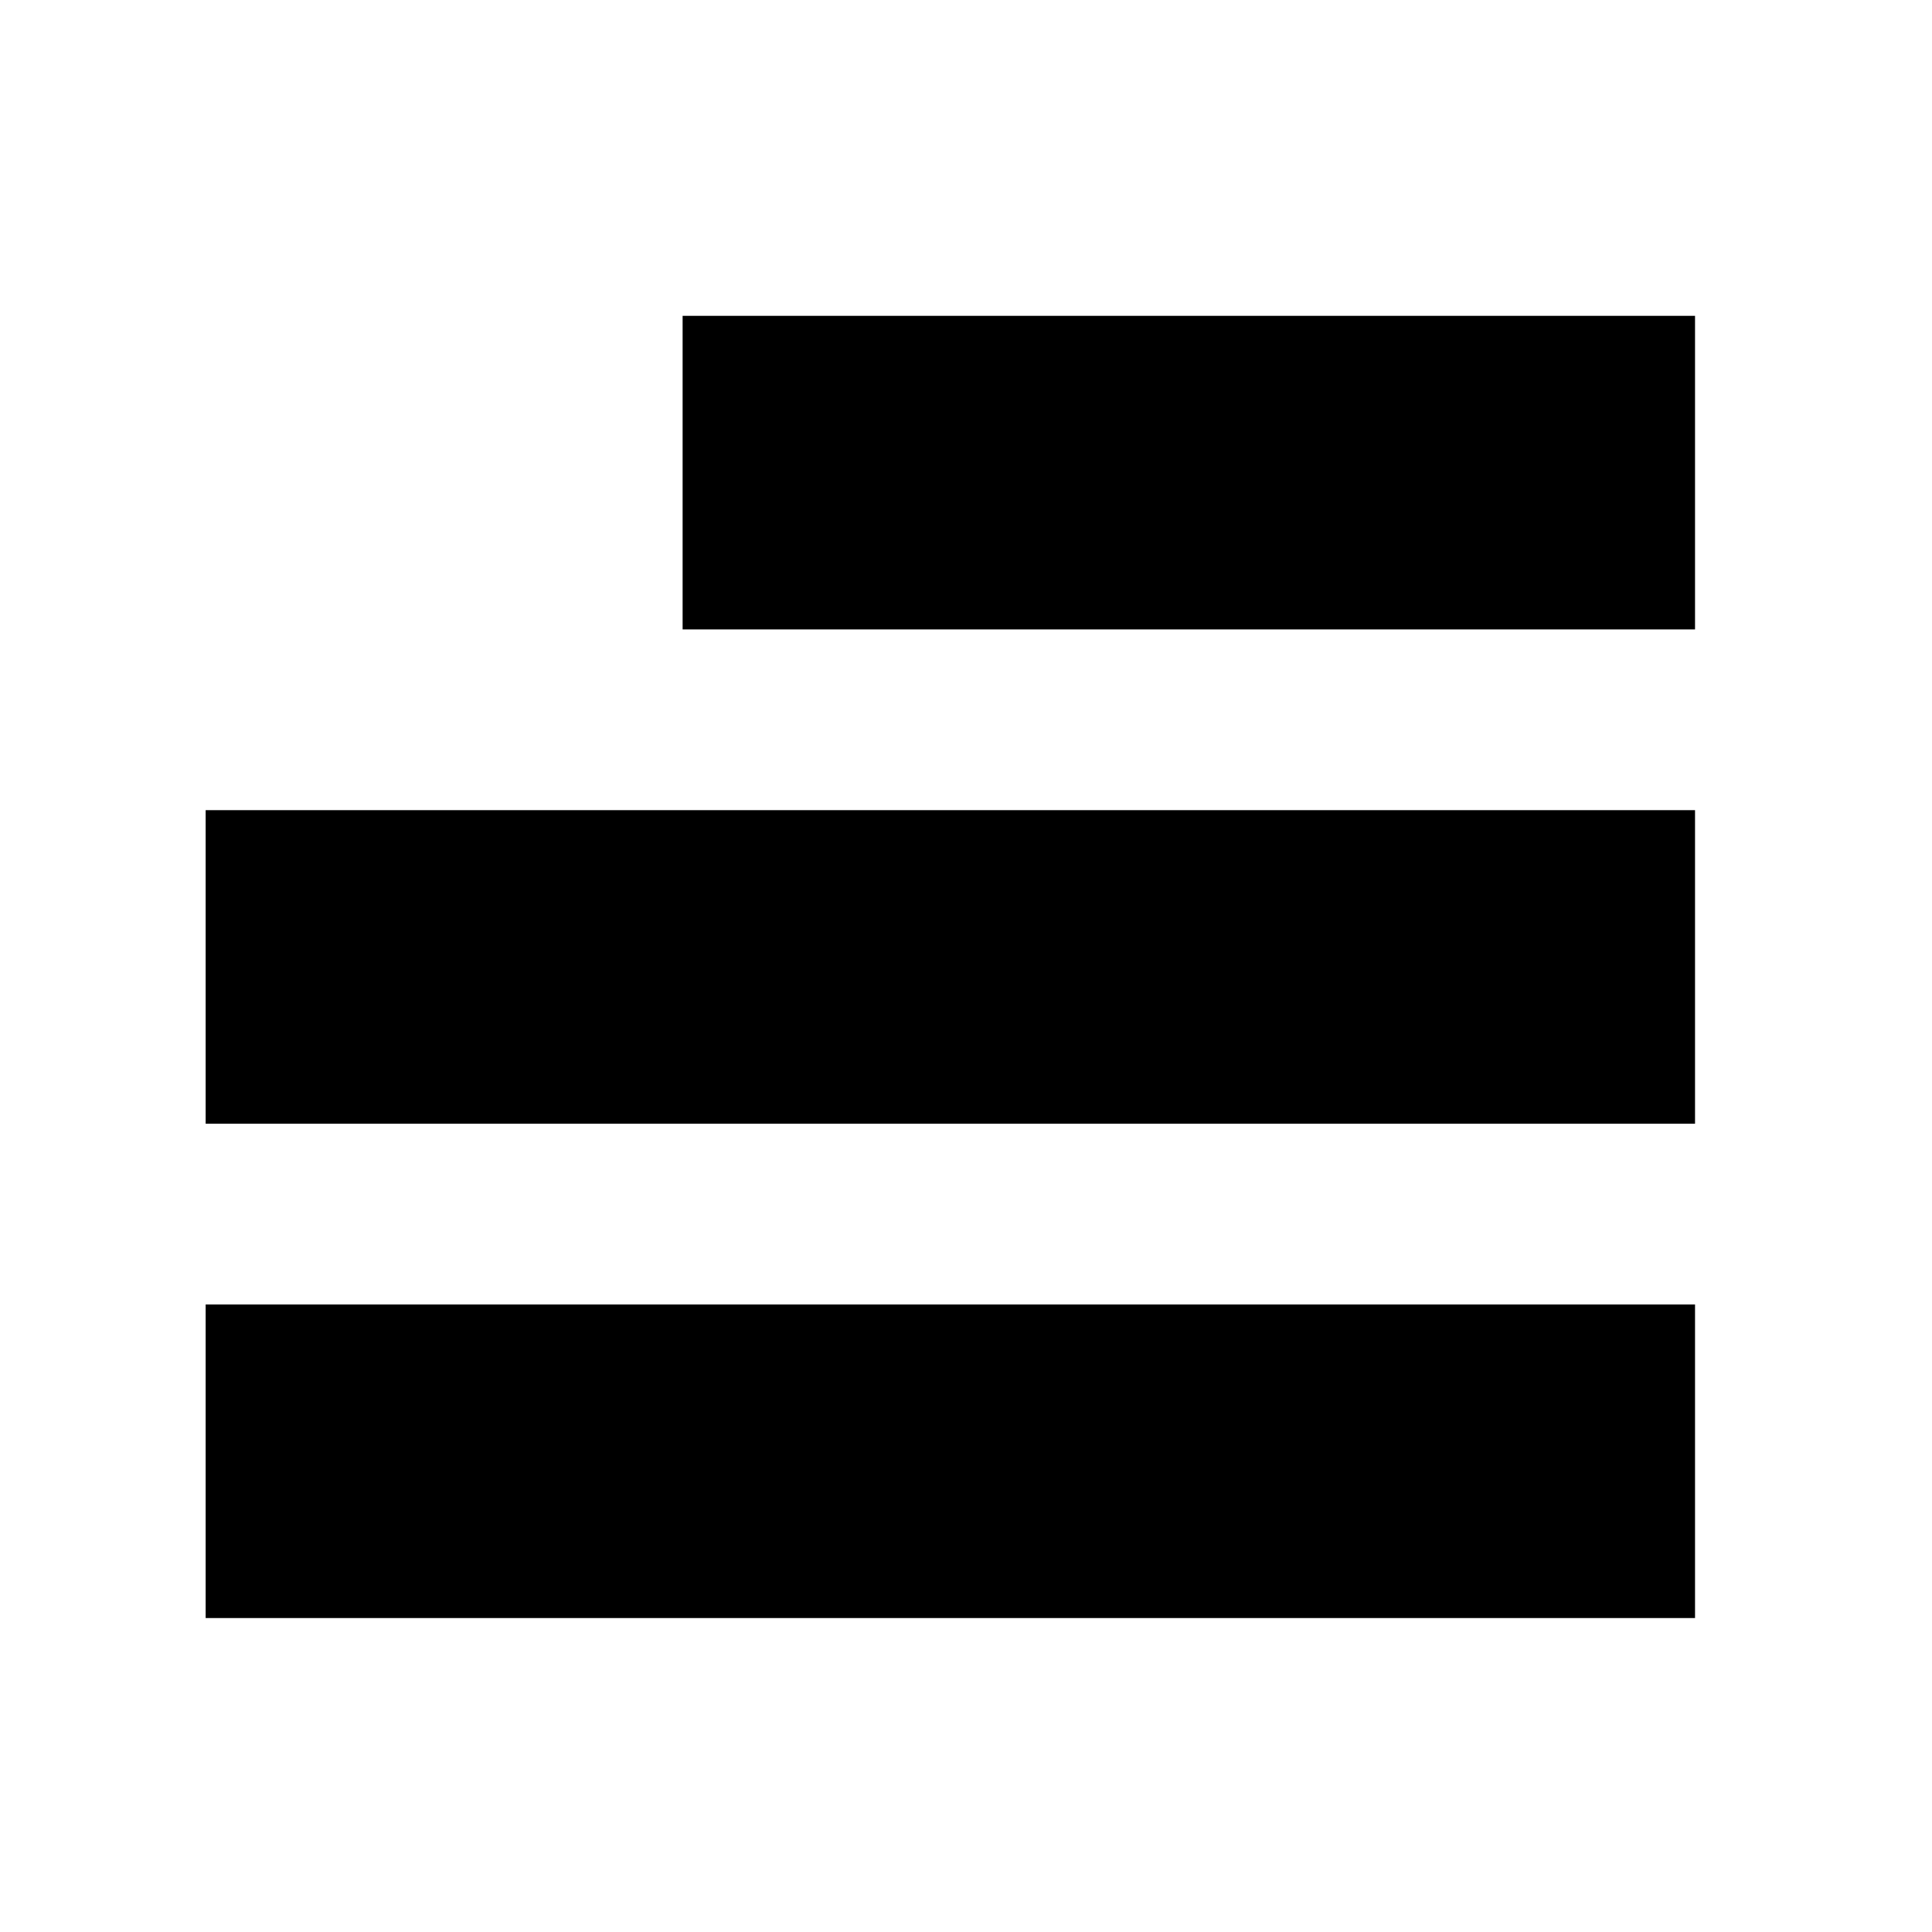 <?xml version="1.0" encoding="utf-8"?>
<!DOCTYPE svg PUBLIC "-//W3C//DTD SVG 1.0//EN" "http://www.w3.org/TR/2001/REC-SVG-20010904/DTD/svg10.dtd">
<svg version="1.0" id="Layer_1" xmlns="http://www.w3.org/2000/svg" xmlns:xlink="http://www.w3.org/1999/xlink" x="0px" y="0px"
	 width="512px" height="512px" viewBox="0 0 512 512" enable-background="new 0 0 512 512" xml:space="preserve">
<g>
	<g>
		<rect x="180.9" y="83.7" width="268.3" height="83.1"/>
	</g>
	<g>
		<rect x="54.5" y="214.7" width="394.7" height="83.1"/>
	</g>
	<g>
		<rect x="54.5" y="345.7" width="394.7" height="83.1"/>
	</g>
</g>
</svg>

